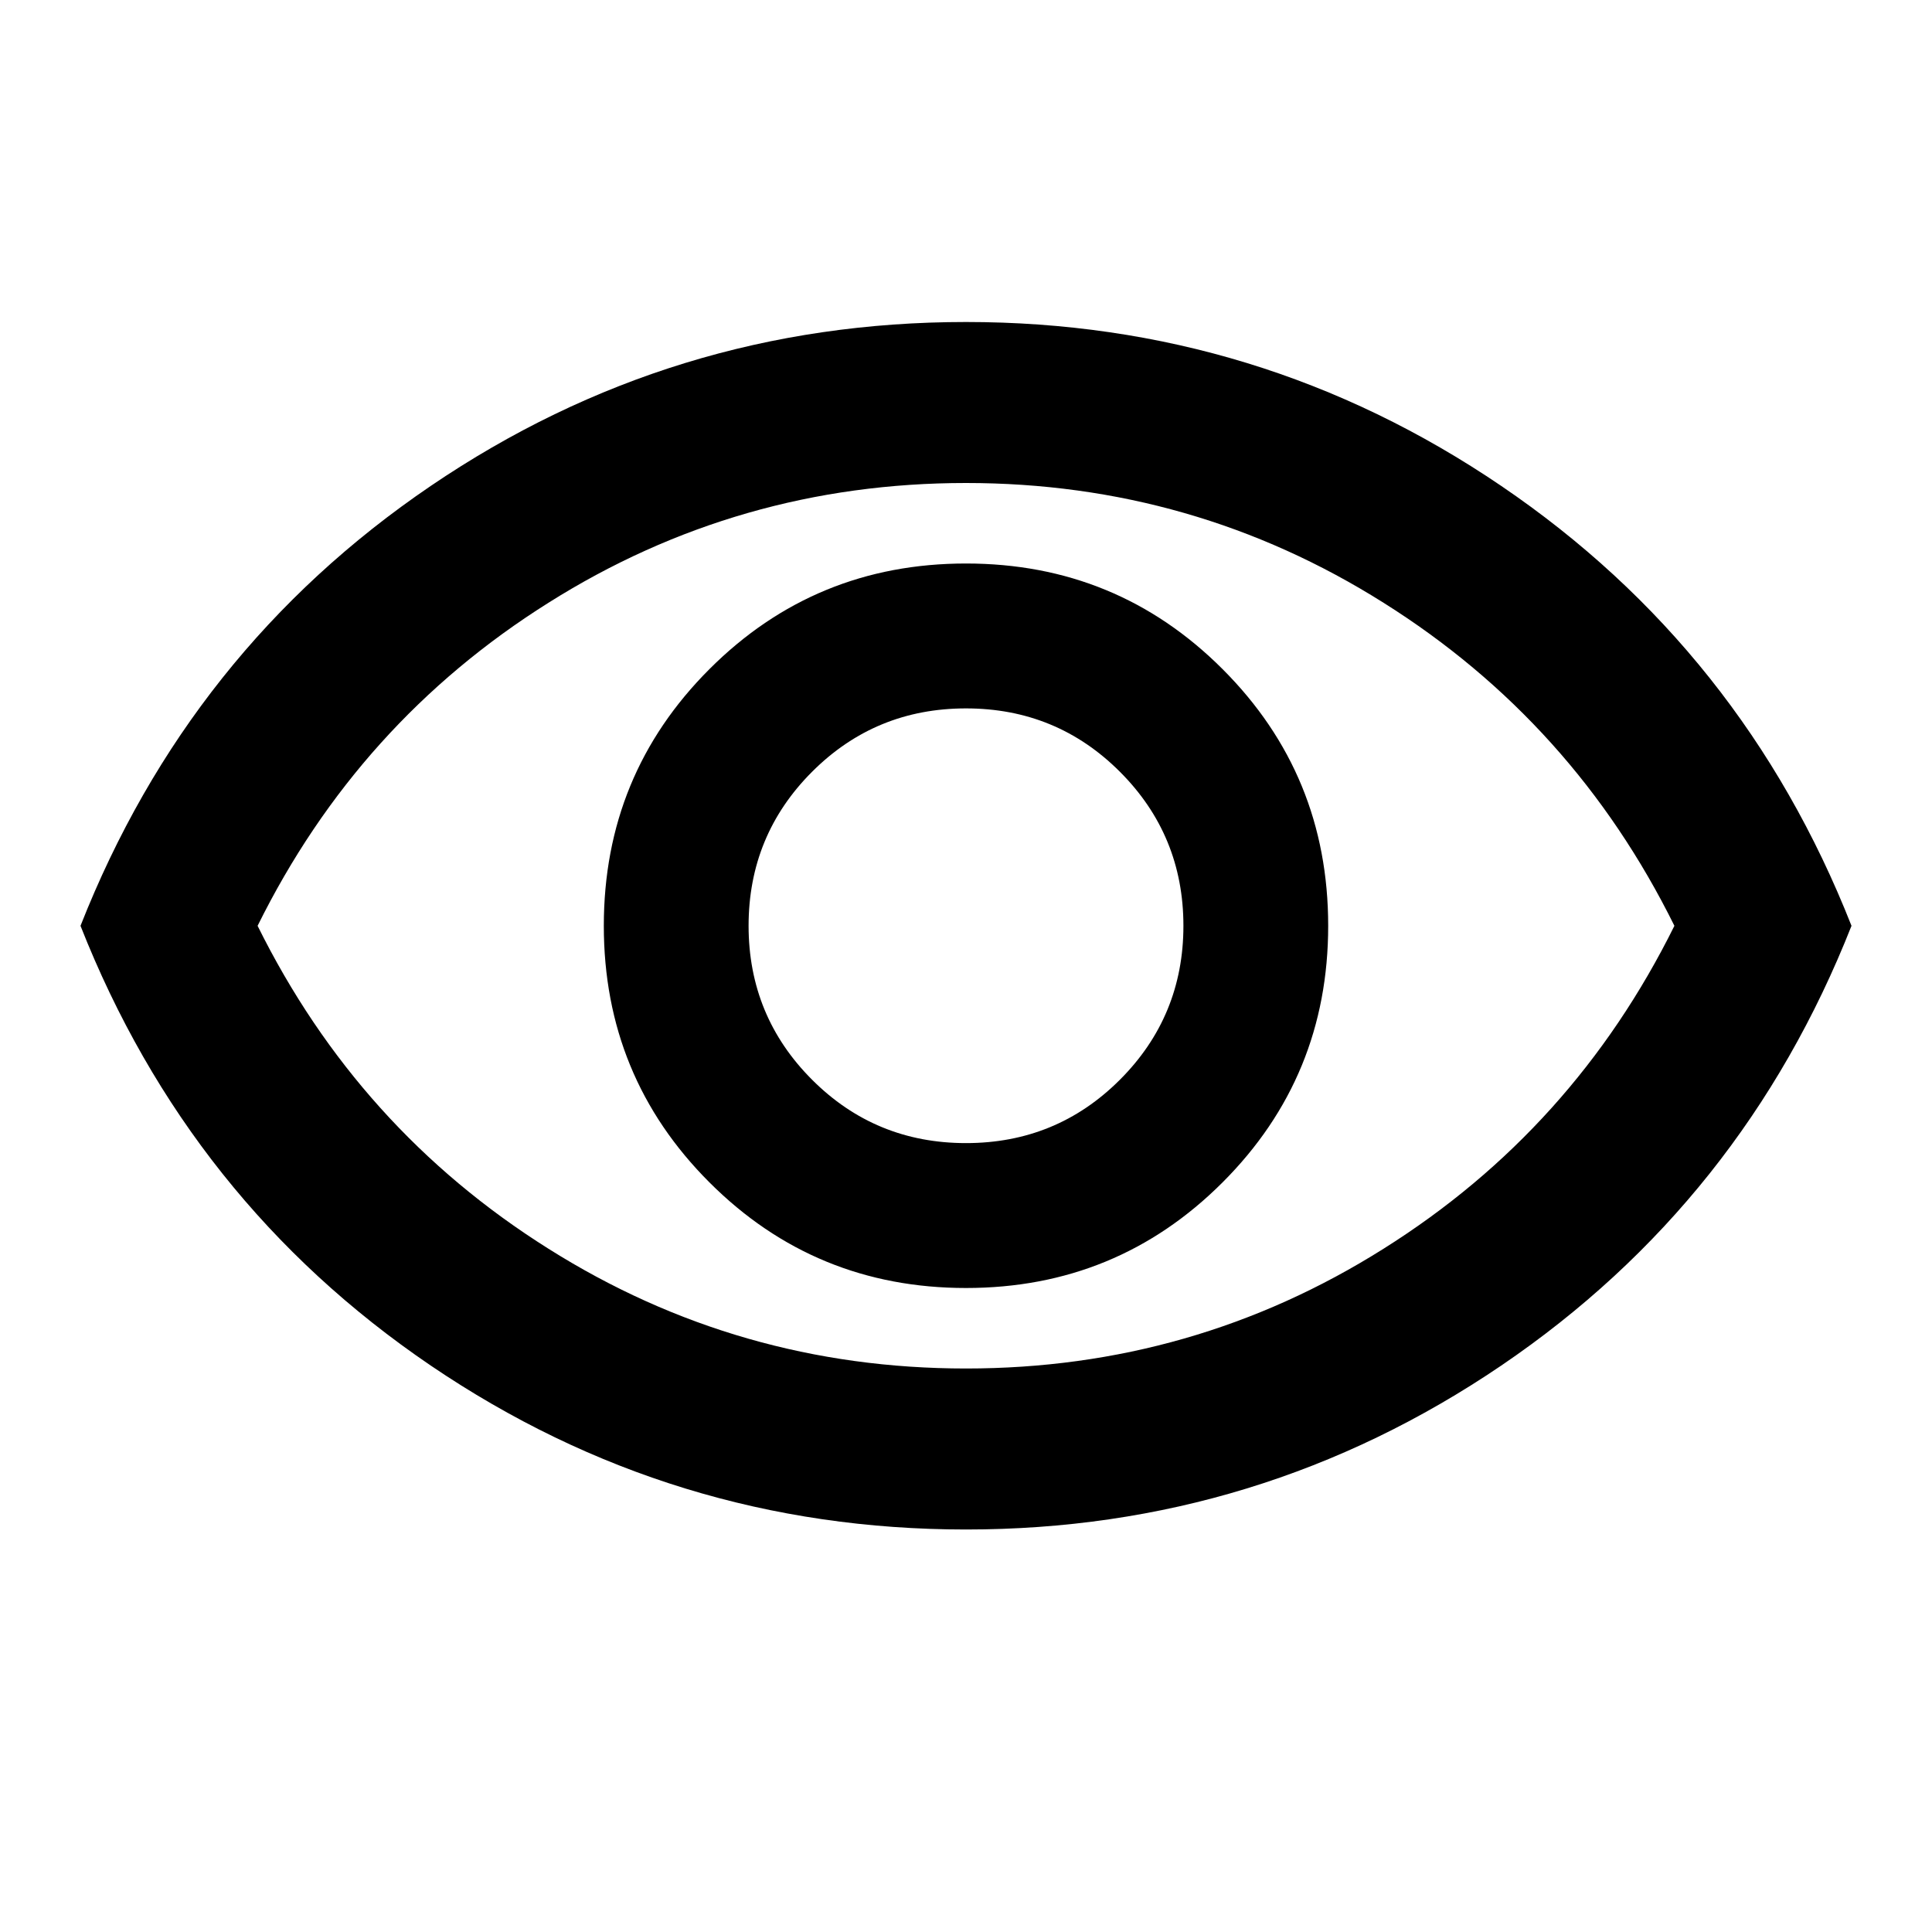 <svg xmlns="http://www.w3.org/2000/svg" width="15" height="15" viewBox="0 0 15 15" fill="none">
    <path
        d="M7.5 10C8.281 10 8.945 9.727 9.492 9.18C10.039 8.633 10.312 7.969 10.312 7.188C10.312 6.406 10.039 5.742 9.492 5.195C8.945 4.648 8.281 4.375 7.5 4.375C6.719 4.375 6.055 4.648 5.508 5.195C4.961 5.742 4.688 6.406 4.688 7.188C4.688 7.969 4.961 8.633 5.508 9.18C6.055 9.727 6.719 10 7.5 10ZM7.5 8.875C7.031 8.875 6.633 8.711 6.305 8.383C5.977 8.055 5.812 7.656 5.812 7.188C5.812 6.719 5.977 6.32 6.305 5.992C6.633 5.664 7.031 5.5 7.5 5.5C7.969 5.5 8.367 5.664 8.695 5.992C9.023 6.32 9.188 6.719 9.188 7.188C9.188 7.656 9.023 8.055 8.695 8.383C8.367 8.711 7.969 8.875 7.5 8.875ZM7.5 11.875C5.979 11.875 4.594 11.45 3.344 10.602C2.094 9.753 1.188 8.615 0.625 7.188C1.188 5.76 2.094 4.622 3.344 3.773C4.594 2.924 5.979 2.5 7.5 2.5C9.021 2.5 10.406 2.924 11.656 3.773C12.906 4.622 13.812 5.76 14.375 7.188C13.812 8.615 12.906 9.753 11.656 10.602C10.406 11.45 9.021 11.875 7.5 11.875ZM7.5 10.625C8.677 10.625 9.758 10.315 10.742 9.695C11.727 9.076 12.479 8.24 13 7.188C12.479 6.135 11.727 5.299 10.742 4.68C9.758 4.06 8.677 3.75 7.5 3.75C6.323 3.75 5.242 4.06 4.258 4.68C3.273 5.299 2.521 6.135 2 7.188C2.521 8.24 3.273 9.076 4.258 9.695C5.242 10.315 6.323 10.625 7.5 10.625Z"
        fill="black" />
</svg>